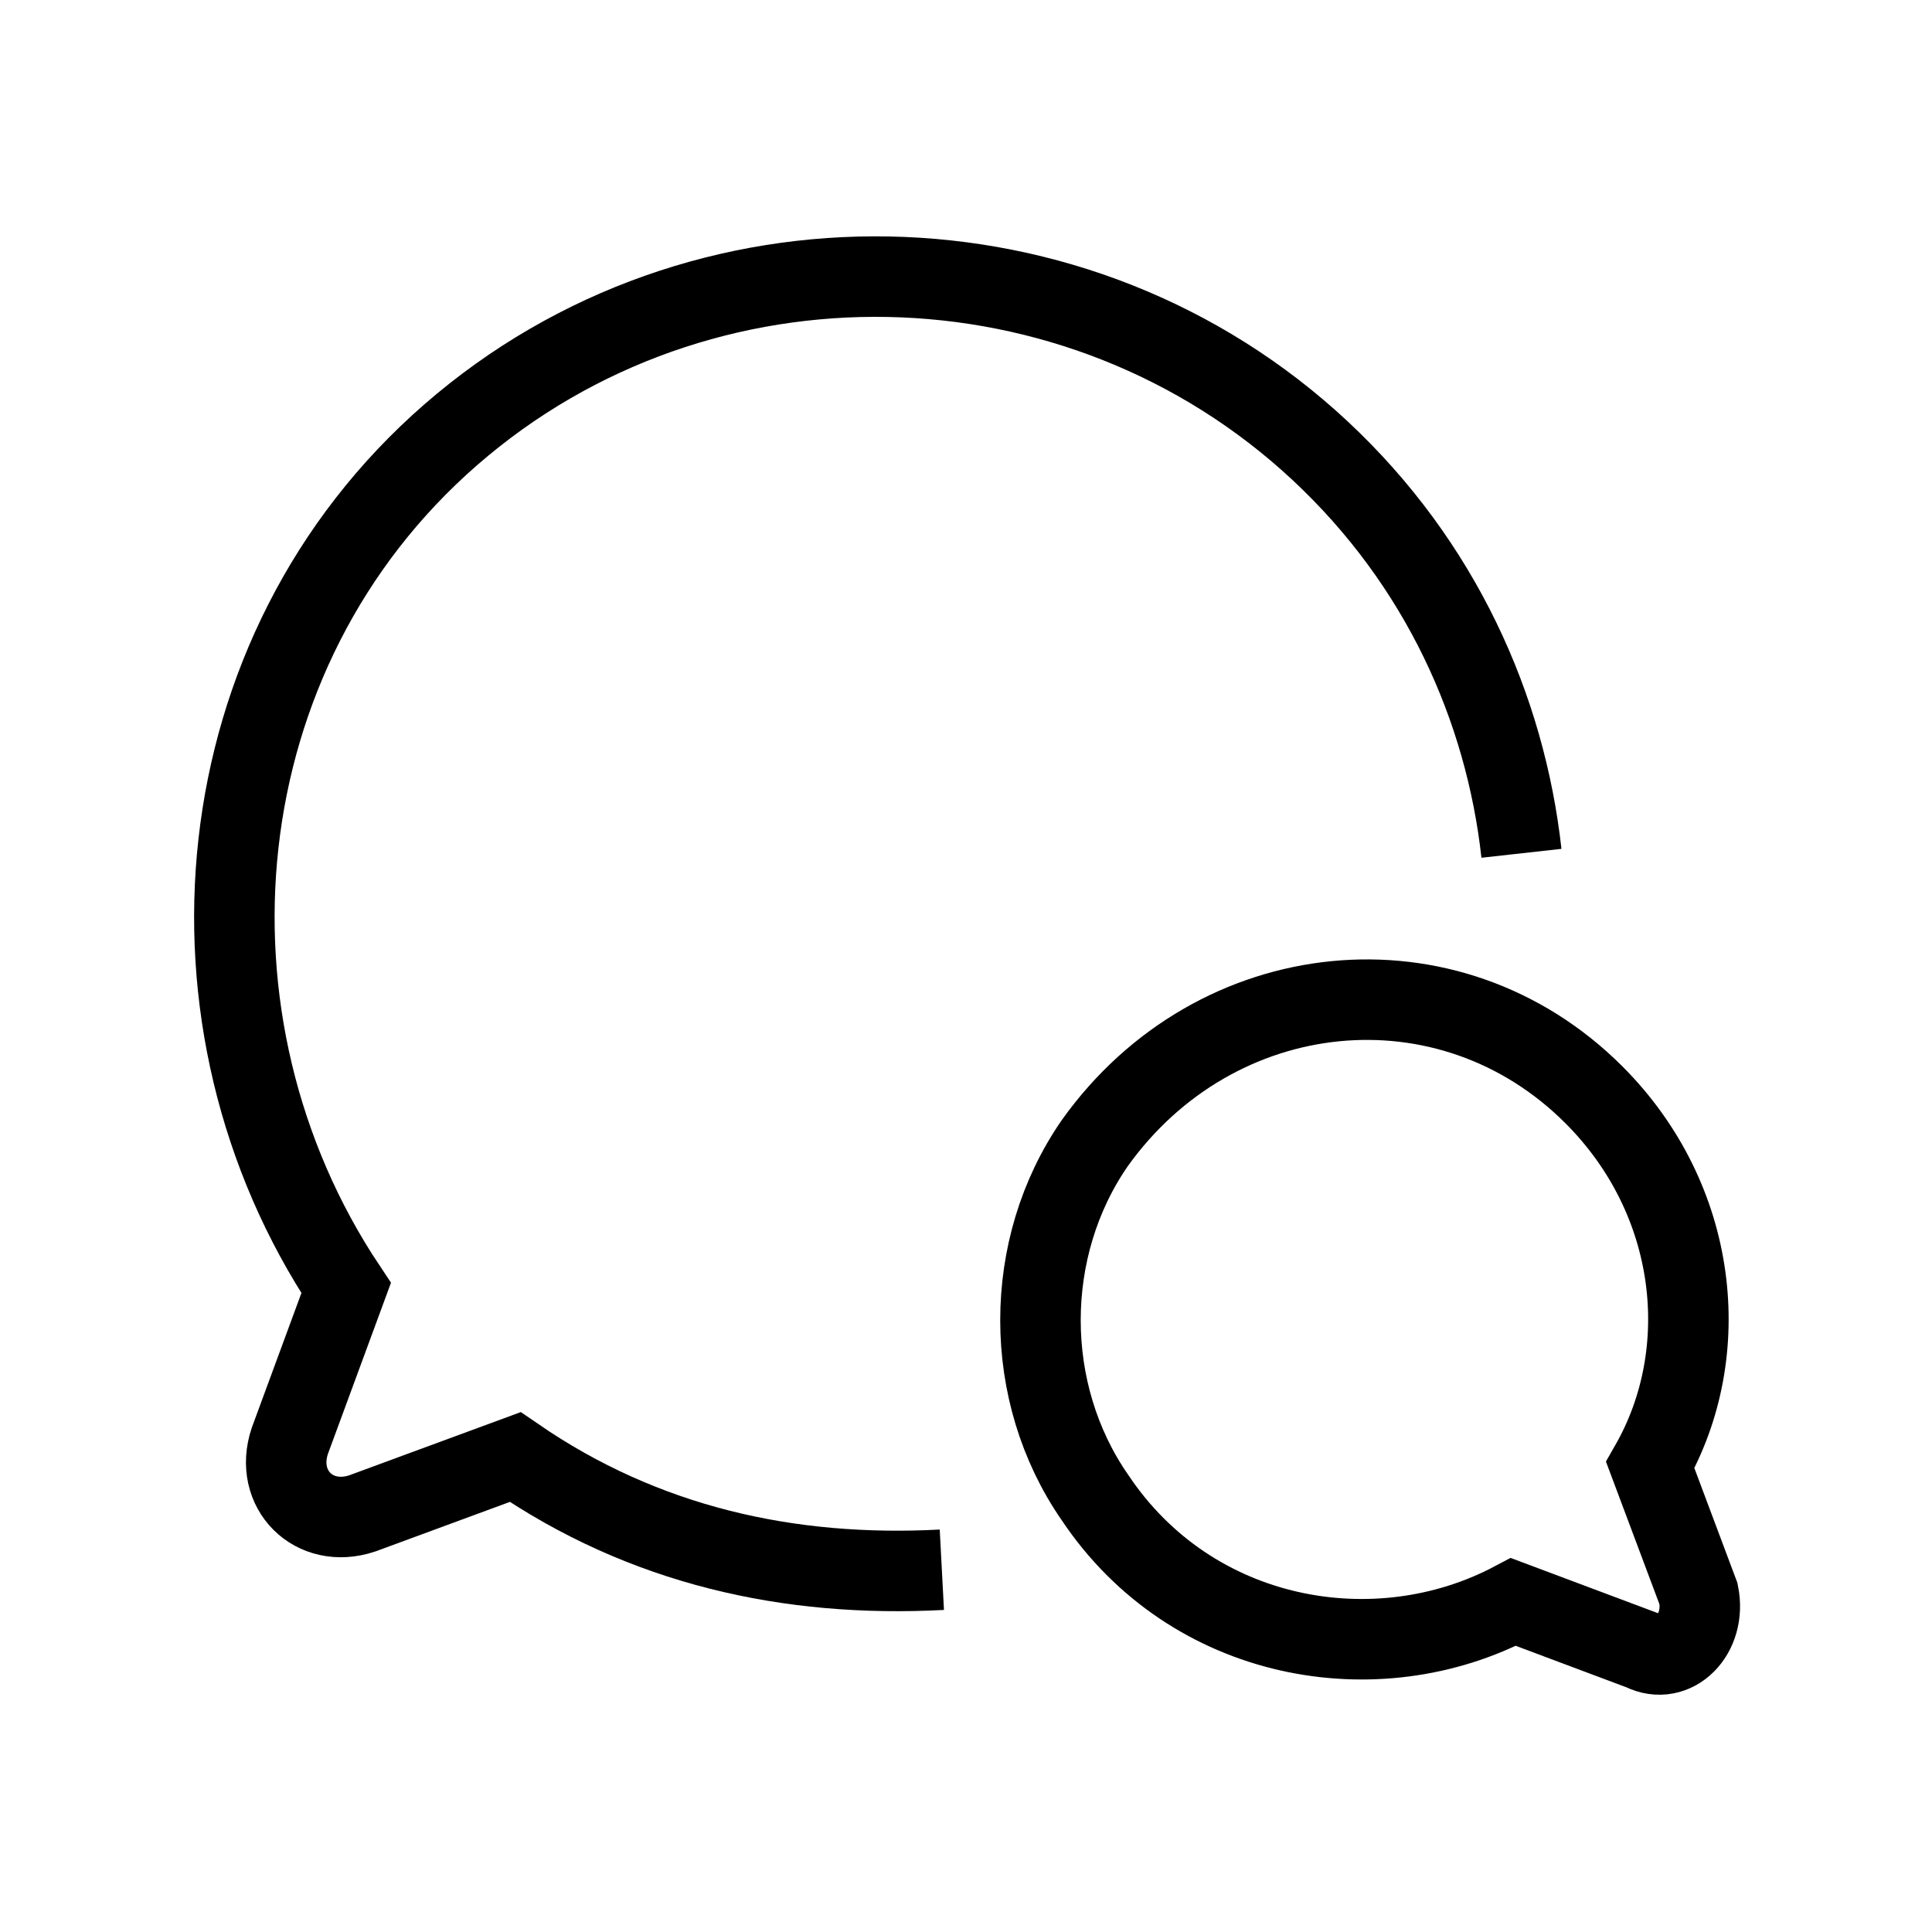 <?xml version="1.0" encoding="utf-8"?>
<!-- Generator: Adobe Illustrator 28.0.0, SVG Export Plug-In . SVG Version: 6.00 Build 0)  -->
<svg version="1.1" id="Layer_1" xmlns="http://www.w3.org/2000/svg" xmlns:xlink="http://www.w3.org/1999/xlink" x="0px" y="0px"
	 viewBox="0 0 24 24" style="enable-background:new 0 0 24 24;" xml:space="preserve">
<style type="text/css">
	.st0{fill:none;stroke:#000000;stroke-linejoin:round;}
	.st1{fill:none;stroke:#000000;stroke-linecap:round;stroke-linejoin:round;}
	.st2{fill:none;stroke:#000000;stroke-linecap:round;}
	.st3{fill:none;stroke:#000000;stroke-miterlimit:10;}
</style>
<g>
	<polyline class="st0" points="1201.6,669.7 1201.6,666.3 1196.5,670.1 1191.1,670.1 1191.1,676.8 1196.5,676.8 1201.6,680.5 
		1201.6,677.1 	"/>
	<circle class="st1" cx="1205" cy="673.4" r="3.4"/>
	<line class="st1" x1="1202.7" y1="670.9" x2="1207.5" y2="675.7"/>
</g>
<path class="st2" d="M1091.6,702.1l-1-1l0,0c-2-2-5.2-2-7.2,0l0,0c-2,2-2,5.2,0,7.2l1,1c0,0,5.1,4.2,6.7,6.3c0.3,0.3,0.7,0.3,1,0
	c1.6-2.1,6.7-6.3,6.7-6.3l1-1c2-2,2-5.2,0-7.2l0,0c-2-2-5.2-2-7.2,0l0,0C1092.6,701.1,1091.6,702.1,1091.6,702.1z"/>
<g>
	<g>
		<g>
			<path class="st3" d="M1134.1,706.8l1.1-0.6c0.6-0.3,0.8-1.1,0.5-1.7l-1.2-2c-0.3-0.6-1.1-0.8-1.7-0.5l-1.1,0.6l-1.6-0.9v-1.3
				c0-0.7-0.6-1.2-1.2-1.2h-2.3c-0.7,0-1.2,0.6-1.2,1.2v1.3l-1.6,0.9l-1.1-0.6c-0.6-0.3-1.4-0.1-1.7,0.5l-1.2,2
				c-0.3,0.6-0.1,1.4,0.5,1.7l1.1,0.6v1.8l-1.1,0.6c-0.6,0.3-0.8,1.1-0.5,1.7l1.2,2c0.3,0.6,1.1,0.8,1.7,0.5l1.1-0.6l1.6,0.9v1.3
				c0,0.7,0.6,1.2,1.2,1.2h2.3c0.7,0,1.2-0.6,1.2-1.2v-1.3l1.6-0.9l1.1,0.6c0.6,0.3,1.4,0.1,1.7-0.5l1.2-2c0.3-0.6,0.1-1.4-0.5-1.7
				l-1.1-0.6V706.8z"/>
		</g>
	</g>
	<circle class="st3" cx="1127.7" cy="707.7" r="2.5"/>
</g>
<g>
	<path class="st3" d="M1155.9,709.5v3.5c0,1.2,0.9,2.1,2.1,2.1h10.7c1.2,0,2.1-0.9,2.1-2.1v-3.5"/>
	<polyline class="st3" points="1167.7,705.5 1163.4,709.8 1159.1,705.5 	"/>
	<line class="st3" x1="1163.4" y1="709.8" x2="1163.4" y2="700.4"/>
</g>
<g>
	<path d="M1199.7,734.7l7.4,4.9c0.3,0.2,0.4,0.5,0.4,0.8l-1.1,9.1h-4.5v-3.8v-1h-1h-2.3h-1v1v3.8h-4.7l-1.1-9.1
		c0-0.3,0.1-0.6,0.4-0.8L1199.7,734.7 M1199.7,733.5l-8,5.2c-0.6,0.4-0.9,1.1-0.8,1.8l1.1,9.2c0,0.4,0.4,0.7,0.8,0.7h5.1
		c0.4,0,0.8-0.4,0.8-0.8v-4h2.3v4c0,0.4,0.4,0.8,0.8,0.8h4.8c0.4,0,0.7-0.3,0.8-0.7l1.1-9.2c0.1-0.7-0.2-1.4-0.8-1.8L1199.7,733.5
		L1199.7,733.5z"/>
</g>
<g>
	<path class="st3" d="M1099.4,777.9c-1.8-1.8-4.7-1.5-6.2,0.6c-0.9,1.3-0.9,3.1,0,4.4c1.2,1.8,3.5,2.2,5.2,1.3l1.6,0.6
		c0.4,0.2,0.8-0.2,0.7-0.7l-0.6-1.6C1100.9,781.1,1100.7,779.2,1099.4,777.9z"/>
	<path class="st3" d="M1098.5,774.9c-0.2-1.8-1-3.6-2.5-5c-3-2.8-7.7-2.9-10.8-0.2c-3.2,2.8-3.6,7.3-1.4,10.6l-0.7,1.9
		c-0.2,0.6,0.3,1.1,0.9,0.9l1.9-0.7c1.6,1.1,3.4,1.5,5.3,1.4"/>
</g>
<g>
	<path class="st3" d="M19.8,13.6c-1.8-1.8-4.7-1.5-6.2,0.6c-0.9,1.3-0.9,3.1,0,4.4c1.2,1.8,3.5,2.2,5.2,1.3l1.6,0.6
		c0.4,0.2,0.8-0.2,0.7-0.7l-0.6-1.6C21.3,16.8,21.1,14.9,19.8,13.6z"/>
	<path class="st3" d="M18.9,10.6c-0.2-1.8-1-3.6-2.5-5c-3-2.8-7.7-2.9-10.8-0.2C2.5,8.1,2.1,12.7,4.3,16l-0.7,1.9
		c-0.2,0.6,0.3,1.1,0.9,0.9l1.9-0.7c1.6,1.1,3.4,1.5,5.3,1.4"/>
</g>
</svg>
